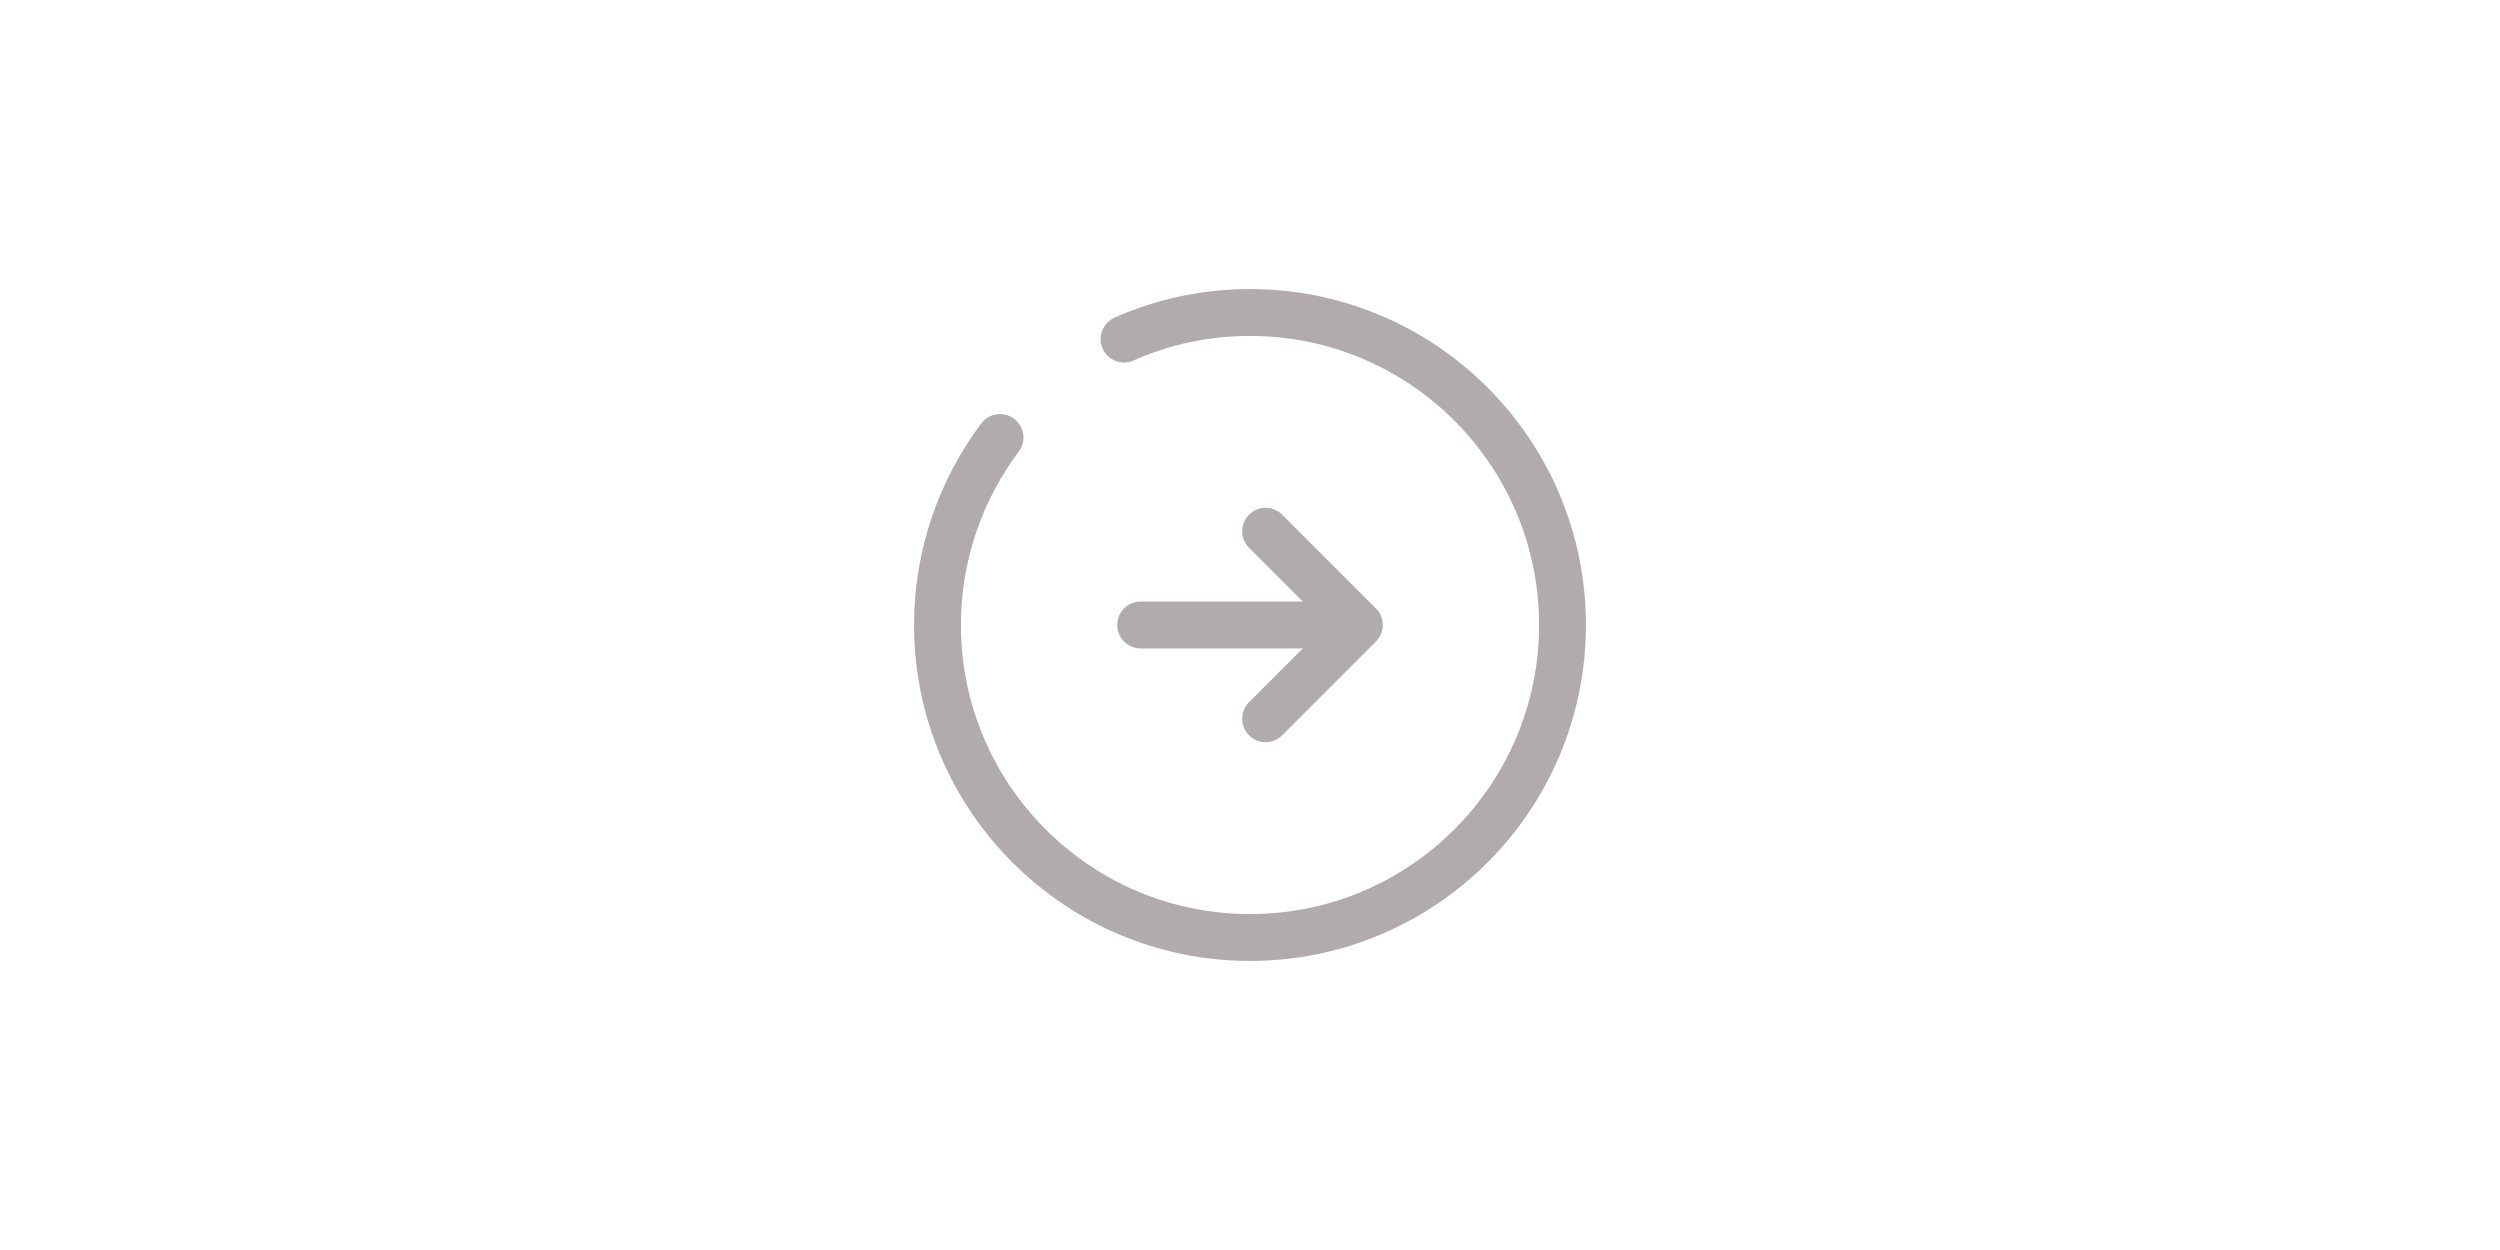 <svg width="80" height="40" viewBox="0 0 80 40" fill="none" xmlns="http://www.w3.org/2000/svg">
<path d="M36.5 20H42.5" stroke="#B2ABAB" stroke-width="1.5" stroke-linecap="round" stroke-linejoin="round"/>
<path d="M40.5 23L43.5 20L40.5 17" stroke="#B2ABAB" stroke-width="1.5" stroke-linecap="round" stroke-linejoin="round"/>
<path d="M32 14C30.75 15.67 30 17.75 30 20C30 25.52 34.48 30 40 30C45.52 30 50 25.52 50 20C50 14.48 45.52 10 40 10C38.57 10 37.2 10.3 35.97 10.85" stroke="#B2ABAB" stroke-width="1.5" stroke-linecap="round" stroke-linejoin="round"/>
</svg>
